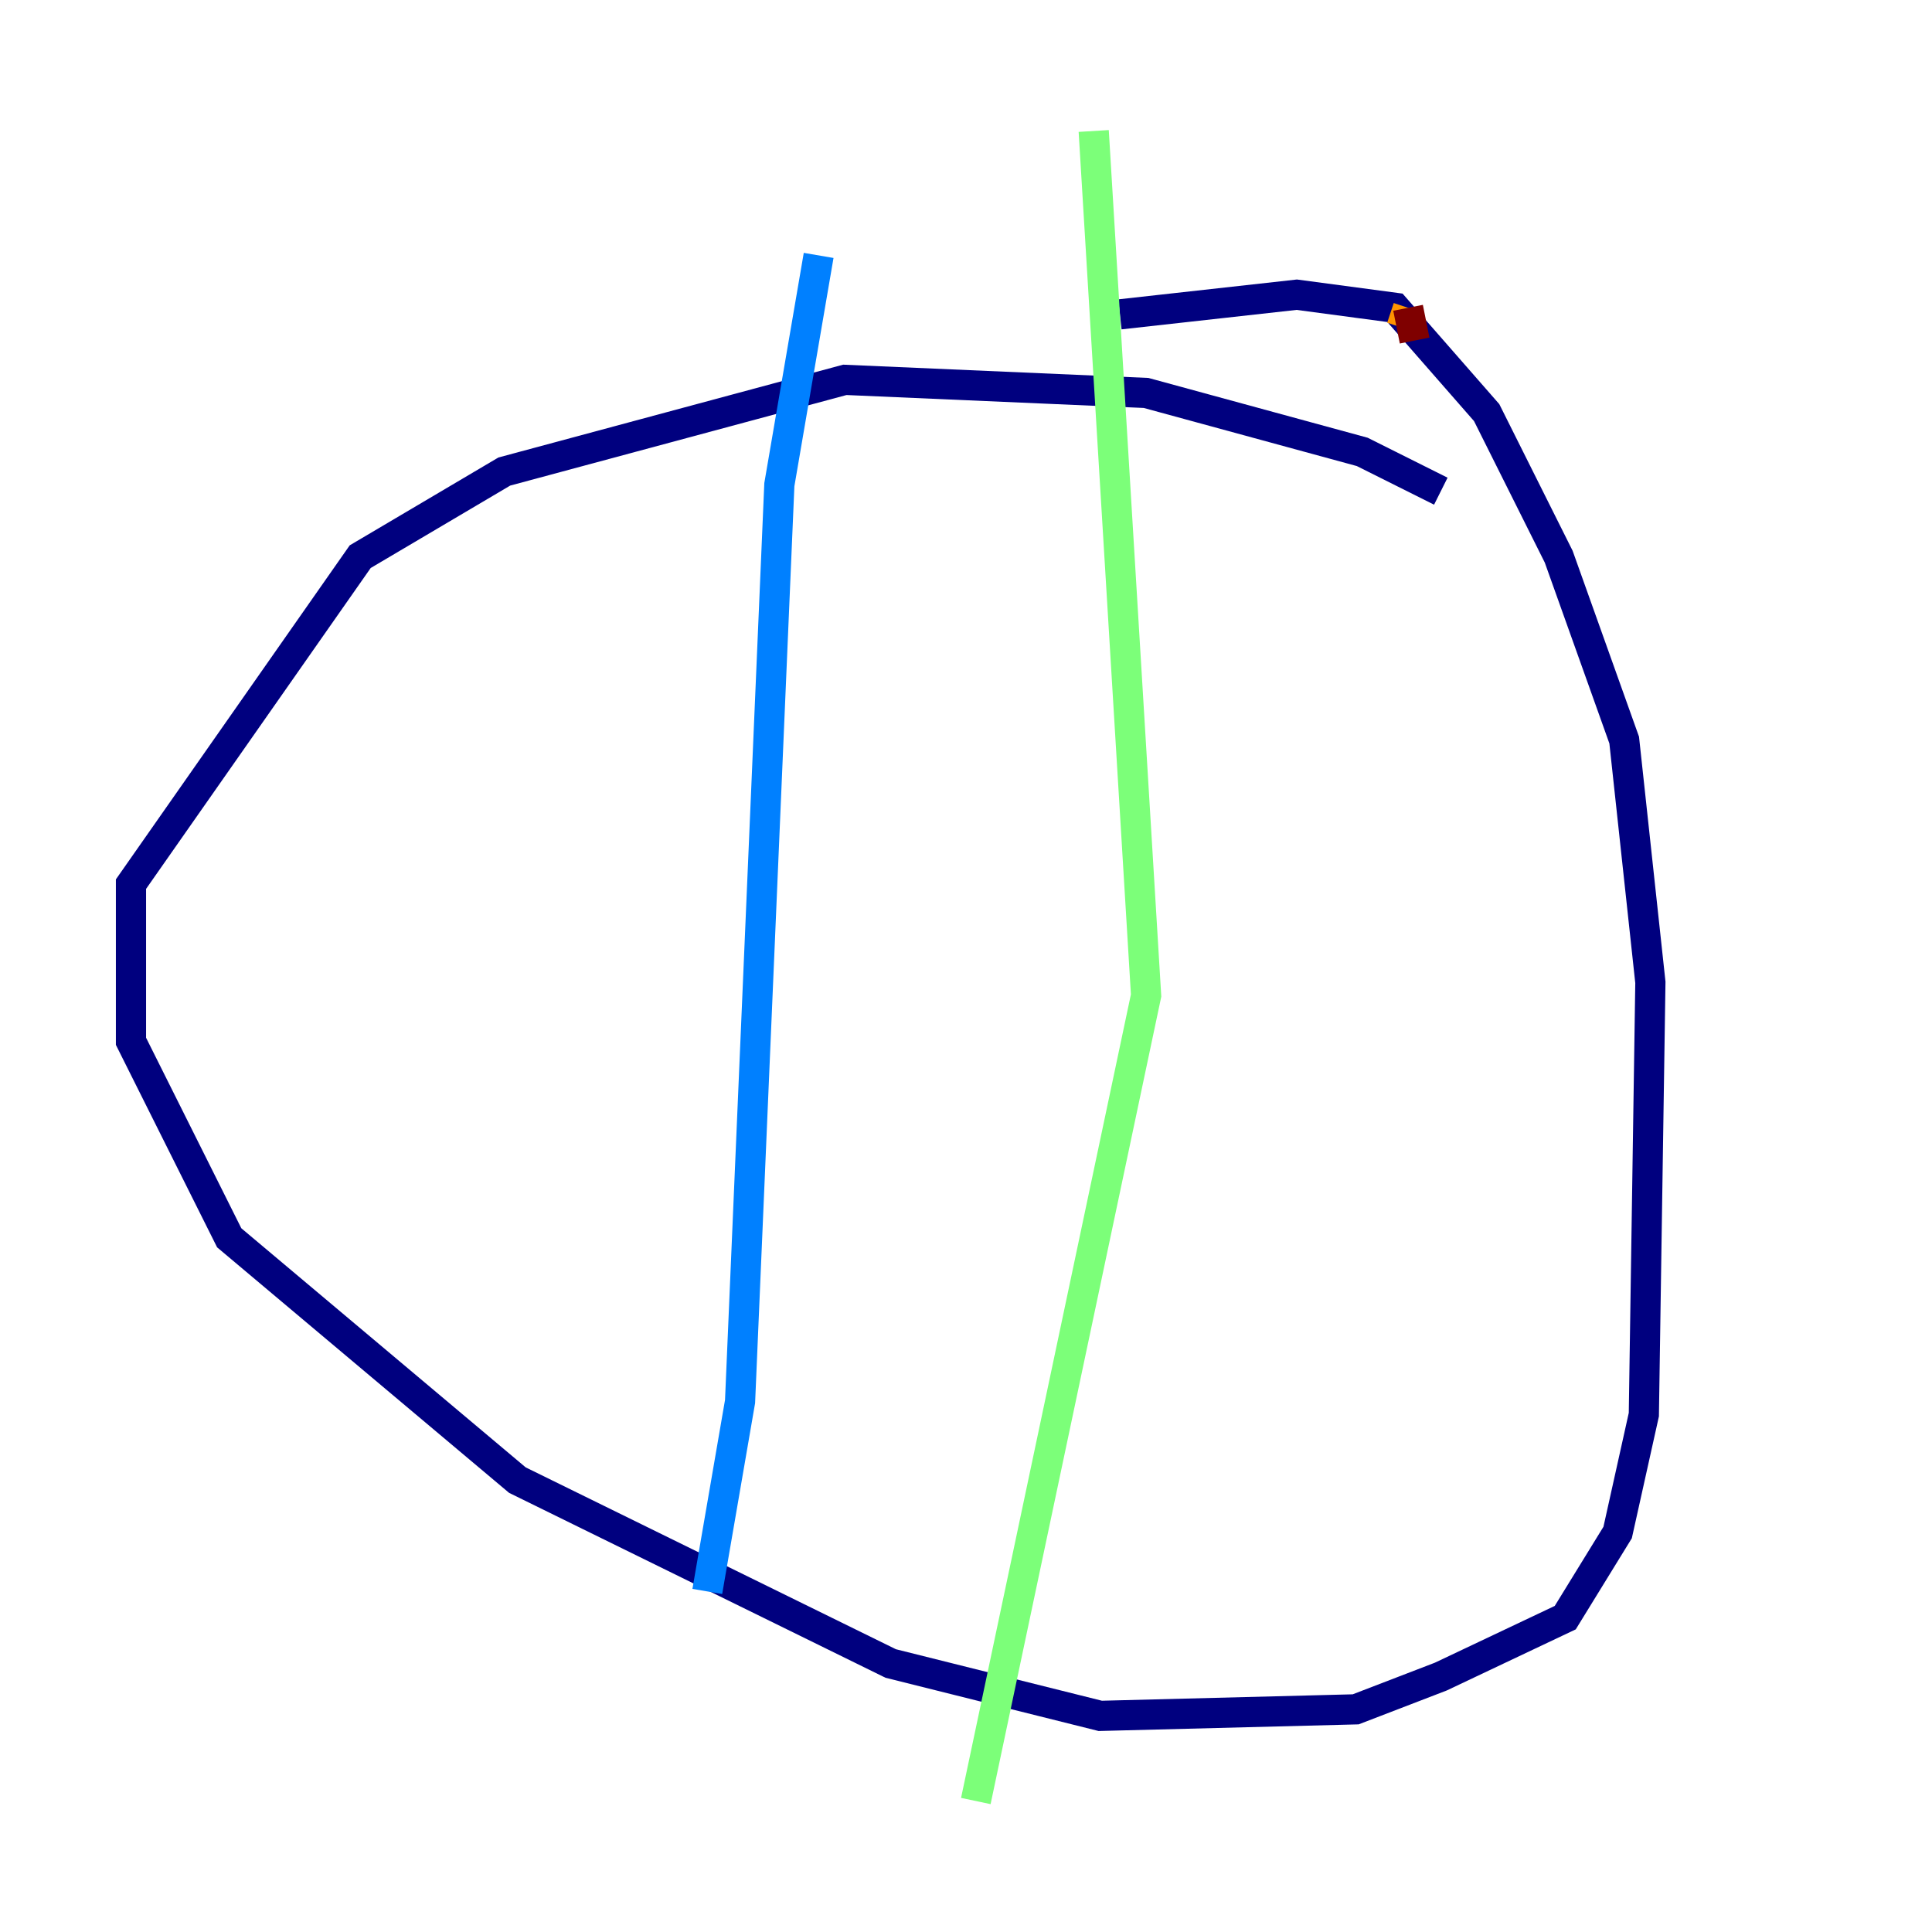 <?xml version="1.0" encoding="utf-8" ?>
<svg baseProfile="tiny" height="128" version="1.2" viewBox="0,0,128,128" width="128" xmlns="http://www.w3.org/2000/svg" xmlns:ev="http://www.w3.org/2001/xml-events" xmlns:xlink="http://www.w3.org/1999/xlink"><defs /><polyline fill="none" points="95.458,32.542 90.251,29.939 75.932,26.034 55.973,25.166 33.41,31.241 23.864,36.881 8.678,58.576 8.678,68.99 15.186,82.007 34.278,98.061 59.01,110.21 72.895,113.681 89.817,113.248 95.458,111.078 103.702,107.173 107.173,101.532 108.909,93.722 109.342,65.085 107.607,49.031 103.268,36.881 98.495,27.336 92.42,20.393 85.912,19.525 74.197,20.827" stroke="#00007f" stroke-width="2" /><polyline fill="none" points="54.237,16.922 51.634,32.108 49.031,92.854 46.861,105.437" stroke="#0080ff" stroke-width="2" /><polyline fill="none" points="72.461,8.678 75.932,65.953 64.651,119.322" stroke="#7cff79" stroke-width="2" /><polyline fill="none" points="92.854,21.695 93.288,20.393" stroke="#ff9400" stroke-width="2" /><polyline fill="none" points="93.288,20.393 93.722,22.563" stroke="#7f0000" stroke-width="2" /></svg>